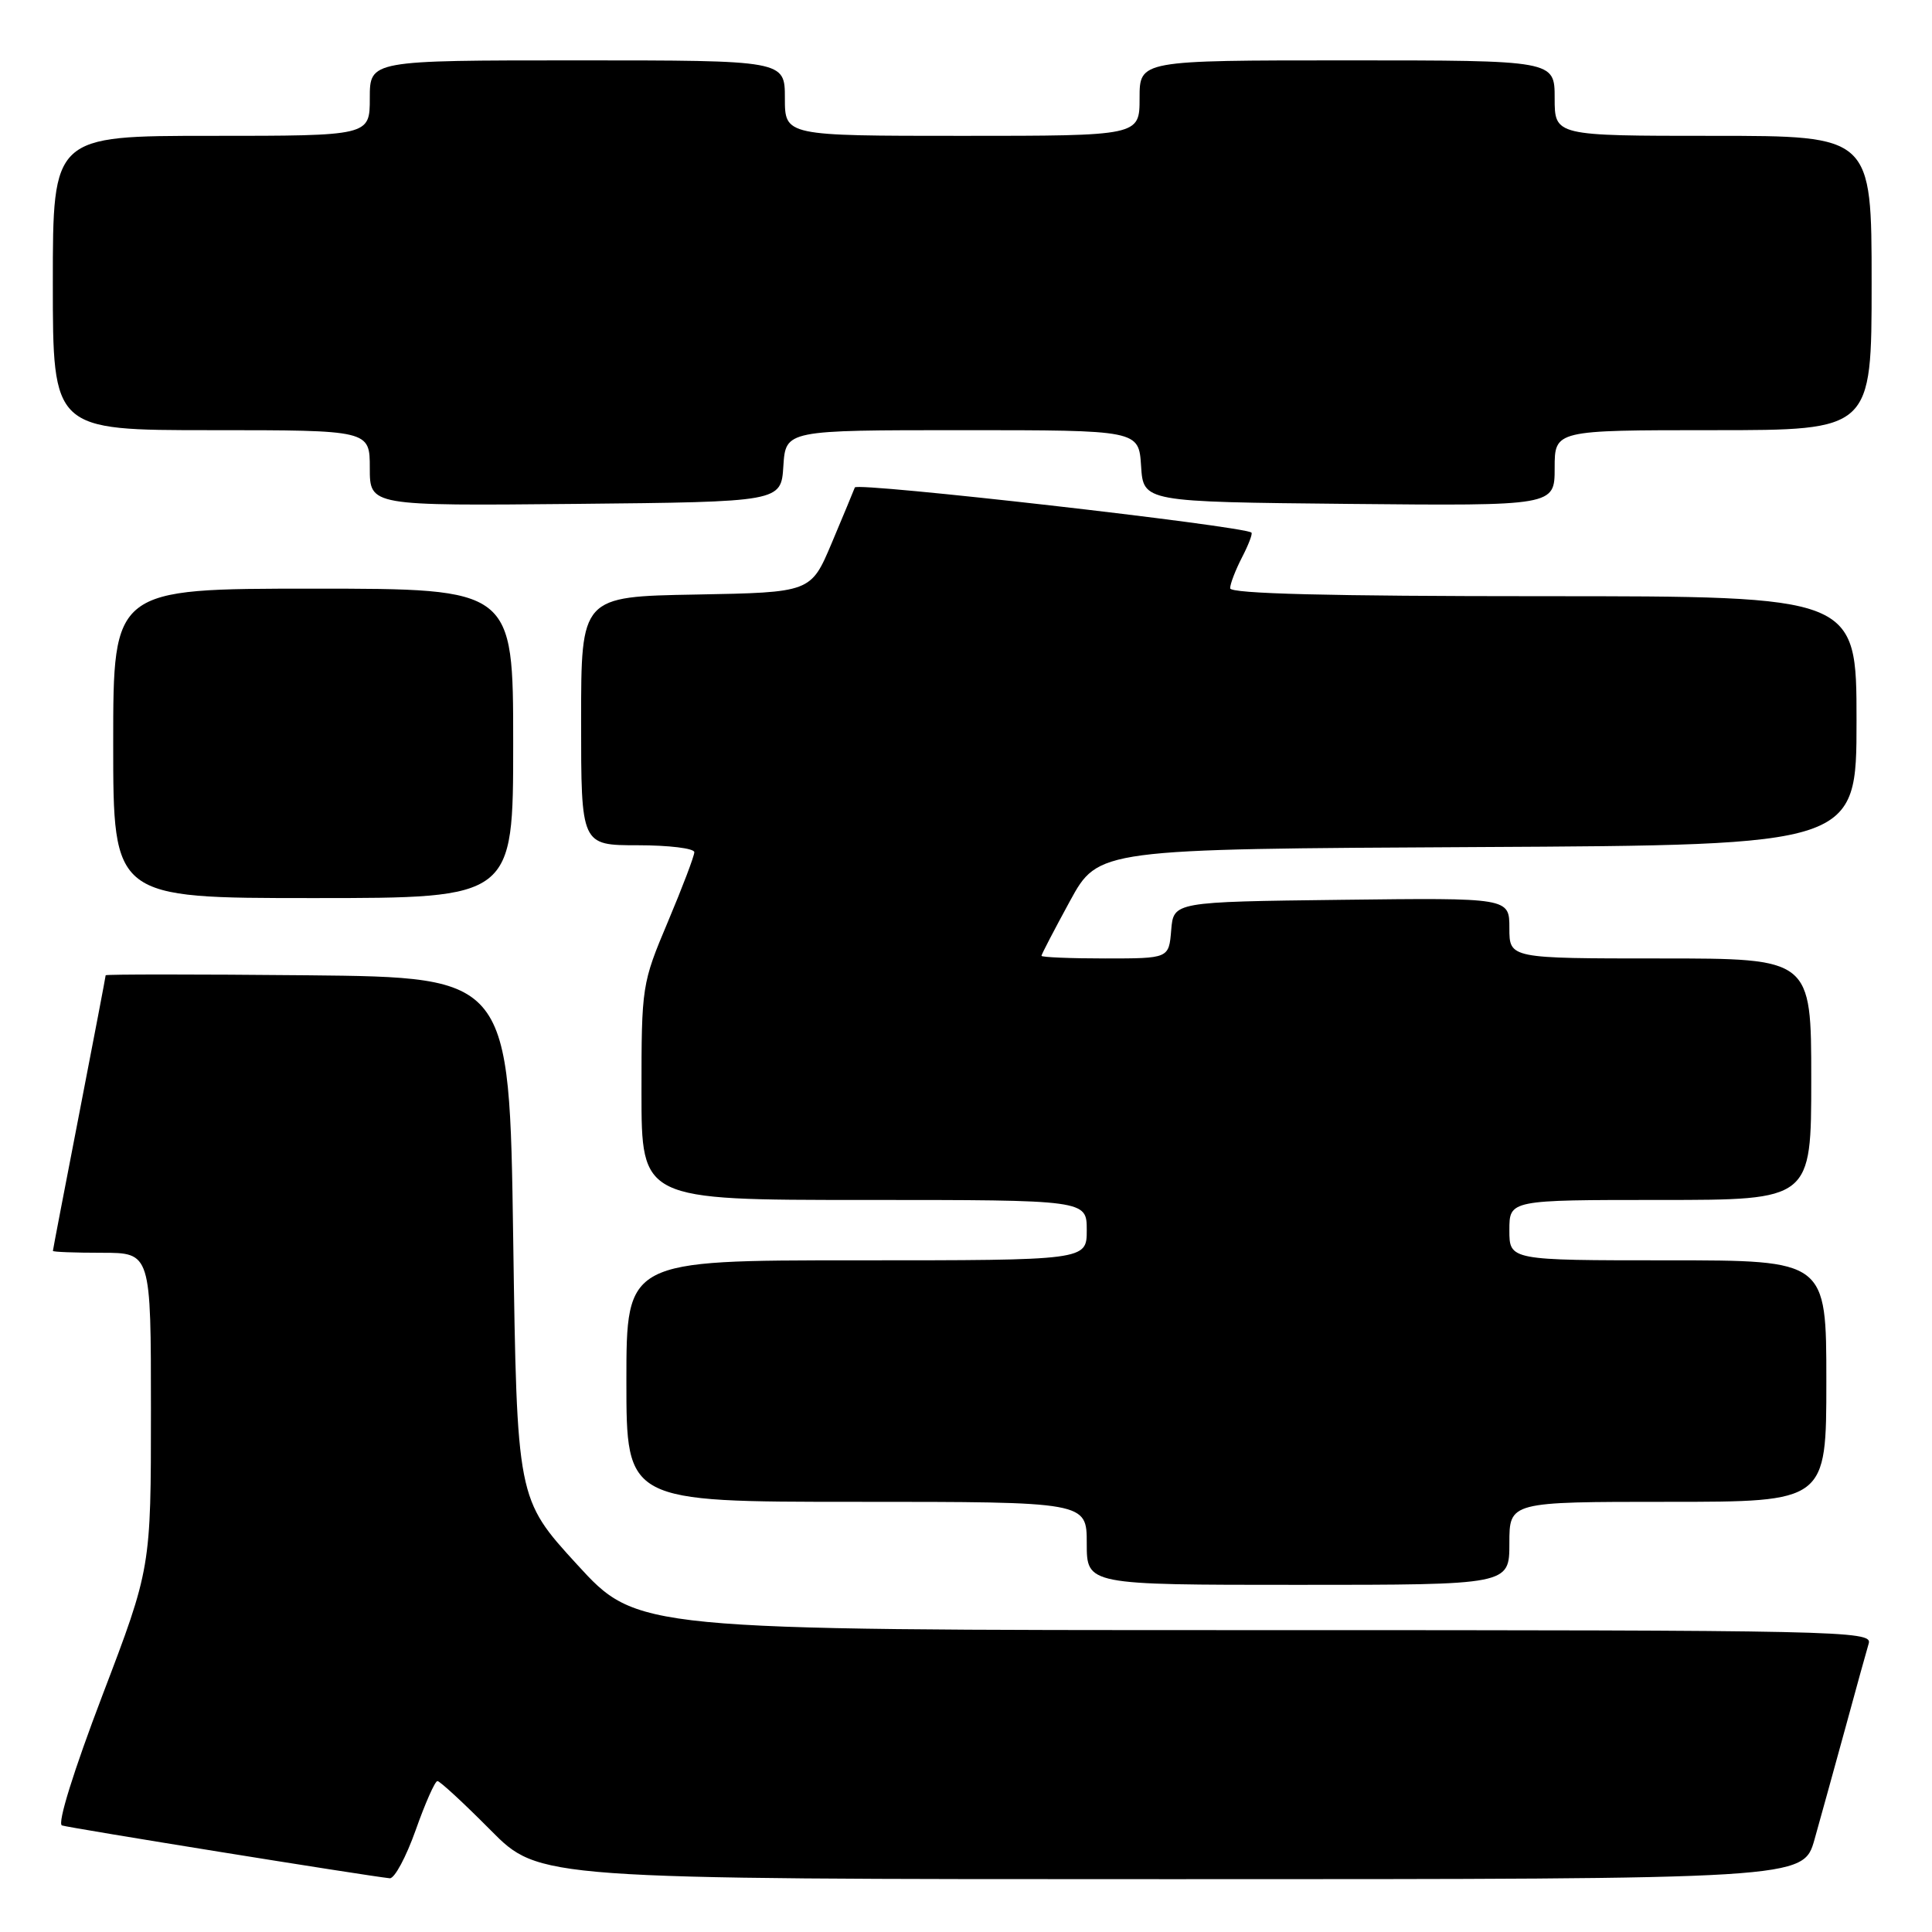 <?xml version="1.0" encoding="UTF-8" standalone="no"?>
<!DOCTYPE svg PUBLIC "-//W3C//DTD SVG 1.1//EN" "http://www.w3.org/Graphics/SVG/1.1/DTD/svg11.dtd" >
<svg xmlns="http://www.w3.org/2000/svg" xmlns:xlink="http://www.w3.org/1999/xlink" version="1.1" viewBox="0 0 256 256">
 <g >
 <path fill="currentColor"
d=" M 55.08 242.50 C 56.34 238.93 57.64 236.00 57.96 236.00 C 58.29 236.00 61.46 238.93 65.00 242.50 C 71.44 249.00 71.44 249.00 155.19 249.00 C 238.94 249.00 238.94 249.00 240.43 243.75 C 241.24 240.86 243.08 234.22 244.51 229.00 C 245.93 223.78 247.33 218.71 247.62 217.75 C 248.11 216.09 243.77 216.00 166.28 216.00 C 84.42 216.00 84.42 216.00 76.46 207.30 C 68.50 198.60 68.50 198.60 68.00 164.05 C 67.50 129.50 67.50 129.50 40.75 129.23 C 26.04 129.09 14.00 129.09 14.00 129.23 C 14.00 129.38 12.43 137.60 10.51 147.50 C 8.59 157.40 7.01 165.61 7.01 165.75 C 7.00 165.89 9.92 166.00 13.50 166.00 C 20.00 166.00 20.00 166.00 20.00 186.89 C 20.00 207.78 20.00 207.78 13.57 224.64 C 9.75 234.67 7.57 241.65 8.21 241.88 C 9.12 242.20 48.38 248.53 51.64 248.88 C 52.27 248.95 53.81 246.07 55.08 242.50 Z  M 200.00 204.50 C 200.00 199.00 200.00 199.00 221.00 199.00 C 242.00 199.00 242.00 199.00 242.00 183.00 C 242.00 167.00 242.00 167.00 221.00 167.00 C 200.00 167.00 200.00 167.00 200.00 163.00 C 200.00 159.00 200.00 159.00 220.00 159.00 C 240.00 159.00 240.00 159.00 240.00 143.00 C 240.00 127.00 240.00 127.00 220.00 127.00 C 200.00 127.00 200.00 127.00 200.00 122.98 C 200.00 118.96 200.00 118.96 177.75 119.23 C 155.50 119.50 155.50 119.50 155.19 123.25 C 154.88 127.00 154.88 127.00 146.44 127.00 C 141.80 127.00 138.00 126.84 138.00 126.65 C 138.00 126.46 139.70 123.20 141.77 119.40 C 145.54 112.50 145.54 112.50 195.77 112.24 C 246.00 111.98 246.00 111.98 246.00 95.49 C 246.00 79.00 246.00 79.00 204.50 79.00 C 176.19 79.00 163.00 78.67 163.00 77.95 C 163.00 77.37 163.71 75.53 164.57 73.86 C 165.44 72.18 166.00 70.71 165.82 70.57 C 164.63 69.68 113.54 63.86 113.27 64.59 C 113.08 65.09 111.70 68.42 110.19 72.00 C 107.44 78.50 107.44 78.50 92.22 78.78 C 77.00 79.05 77.00 79.05 77.00 95.53 C 77.00 112.00 77.00 112.00 84.50 112.00 C 88.62 112.00 92.00 112.41 92.00 112.92 C 92.00 113.43 90.42 117.58 88.50 122.14 C 85.05 130.32 85.00 130.65 85.00 144.72 C 85.00 159.00 85.00 159.00 114.50 159.00 C 144.00 159.00 144.00 159.00 144.00 163.00 C 144.00 167.00 144.00 167.00 113.50 167.00 C 83.00 167.00 83.00 167.00 83.00 183.00 C 83.00 199.00 83.00 199.00 113.50 199.00 C 144.00 199.00 144.00 199.00 144.00 204.50 C 144.00 210.00 144.00 210.00 172.00 210.00 C 200.00 210.00 200.00 210.00 200.00 204.50 Z  M 68.00 98.50 C 68.00 78.00 68.00 78.00 41.50 78.00 C 15.00 78.00 15.00 78.00 15.00 98.50 C 15.00 119.00 15.00 119.00 41.50 119.00 C 68.00 119.00 68.00 119.00 68.00 98.50 Z  M 103.80 61.75 C 104.11 57.00 104.11 57.00 127.50 57.00 C 150.89 57.00 150.89 57.00 151.20 61.75 C 151.50 66.50 151.50 66.50 178.75 66.77 C 206.00 67.03 206.00 67.03 206.00 62.02 C 206.00 57.00 206.00 57.00 227.00 57.00 C 248.00 57.00 248.00 57.00 248.00 37.50 C 248.00 18.00 248.00 18.00 227.00 18.00 C 206.00 18.00 206.00 18.00 206.00 13.00 C 206.00 8.00 206.00 8.00 178.50 8.00 C 151.00 8.00 151.00 8.00 151.00 13.00 C 151.00 18.00 151.00 18.00 127.50 18.00 C 104.00 18.00 104.00 18.00 104.00 13.00 C 104.00 8.00 104.00 8.00 76.50 8.00 C 49.00 8.00 49.00 8.00 49.00 13.00 C 49.00 18.00 49.00 18.00 28.00 18.00 C 7.00 18.00 7.00 18.00 7.00 37.50 C 7.00 57.00 7.00 57.00 28.00 57.00 C 49.00 57.00 49.00 57.00 49.00 62.02 C 49.00 67.03 49.00 67.03 76.25 66.77 C 103.50 66.50 103.50 66.50 103.80 61.75 Z "/>
</g>
</svg>